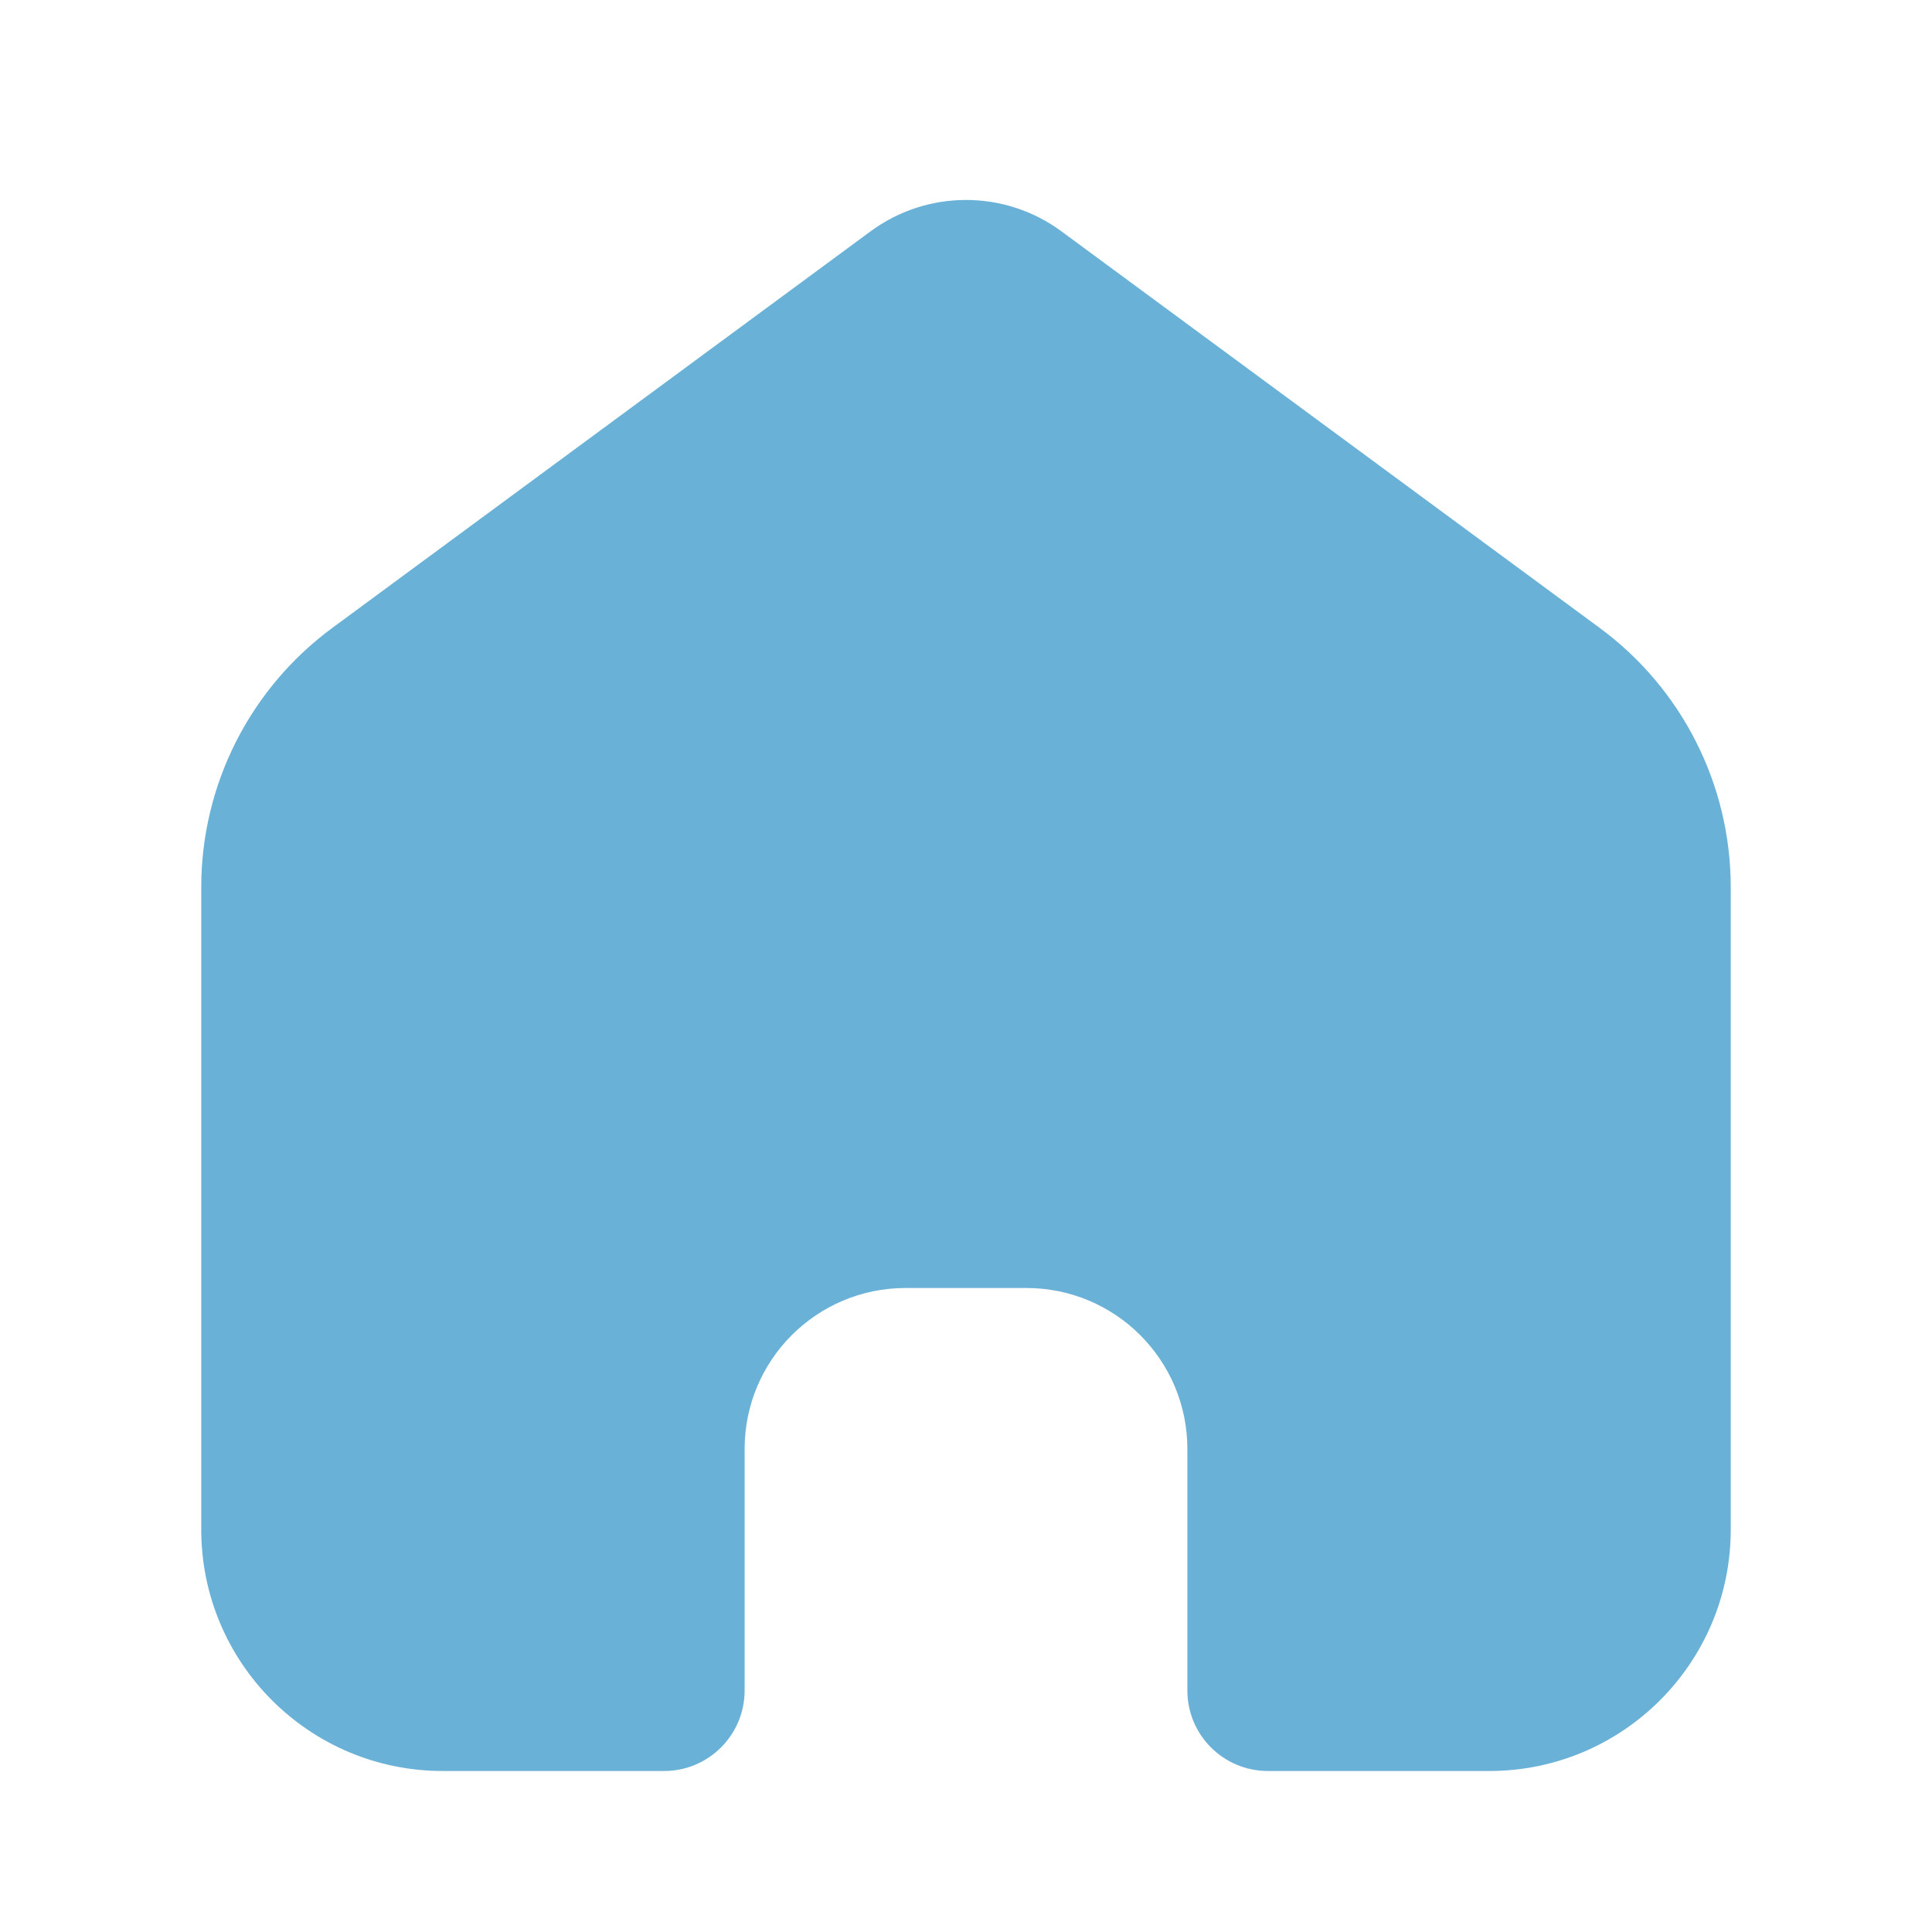 <svg width="24" height="24" viewBox="0 0 24 24" fill="none" xmlns="http://www.w3.org/2000/svg">
<path d="M21.5 19V11.021C21.5 9.75 20.896 8.555 19.873 7.801L13.186 2.874C12.481 2.354 11.519 2.354 10.814 2.874L4.127 7.801C3.104 8.555 2.5 9.75 2.5 11.021V19C2.5 20.657 3.843 22 5.5 22H8.25C8.802 22 9.25 21.552 9.25 21V18C9.25 16.895 10.145 16 11.25 16H12.75C13.855 16 14.75 16.895 14.75 18V21C14.75 21.552 15.198 22 15.75 22H18.5C20.157 22 21.5 20.657 21.5 19Z" fill="#6AB1D7"/>
</svg>
